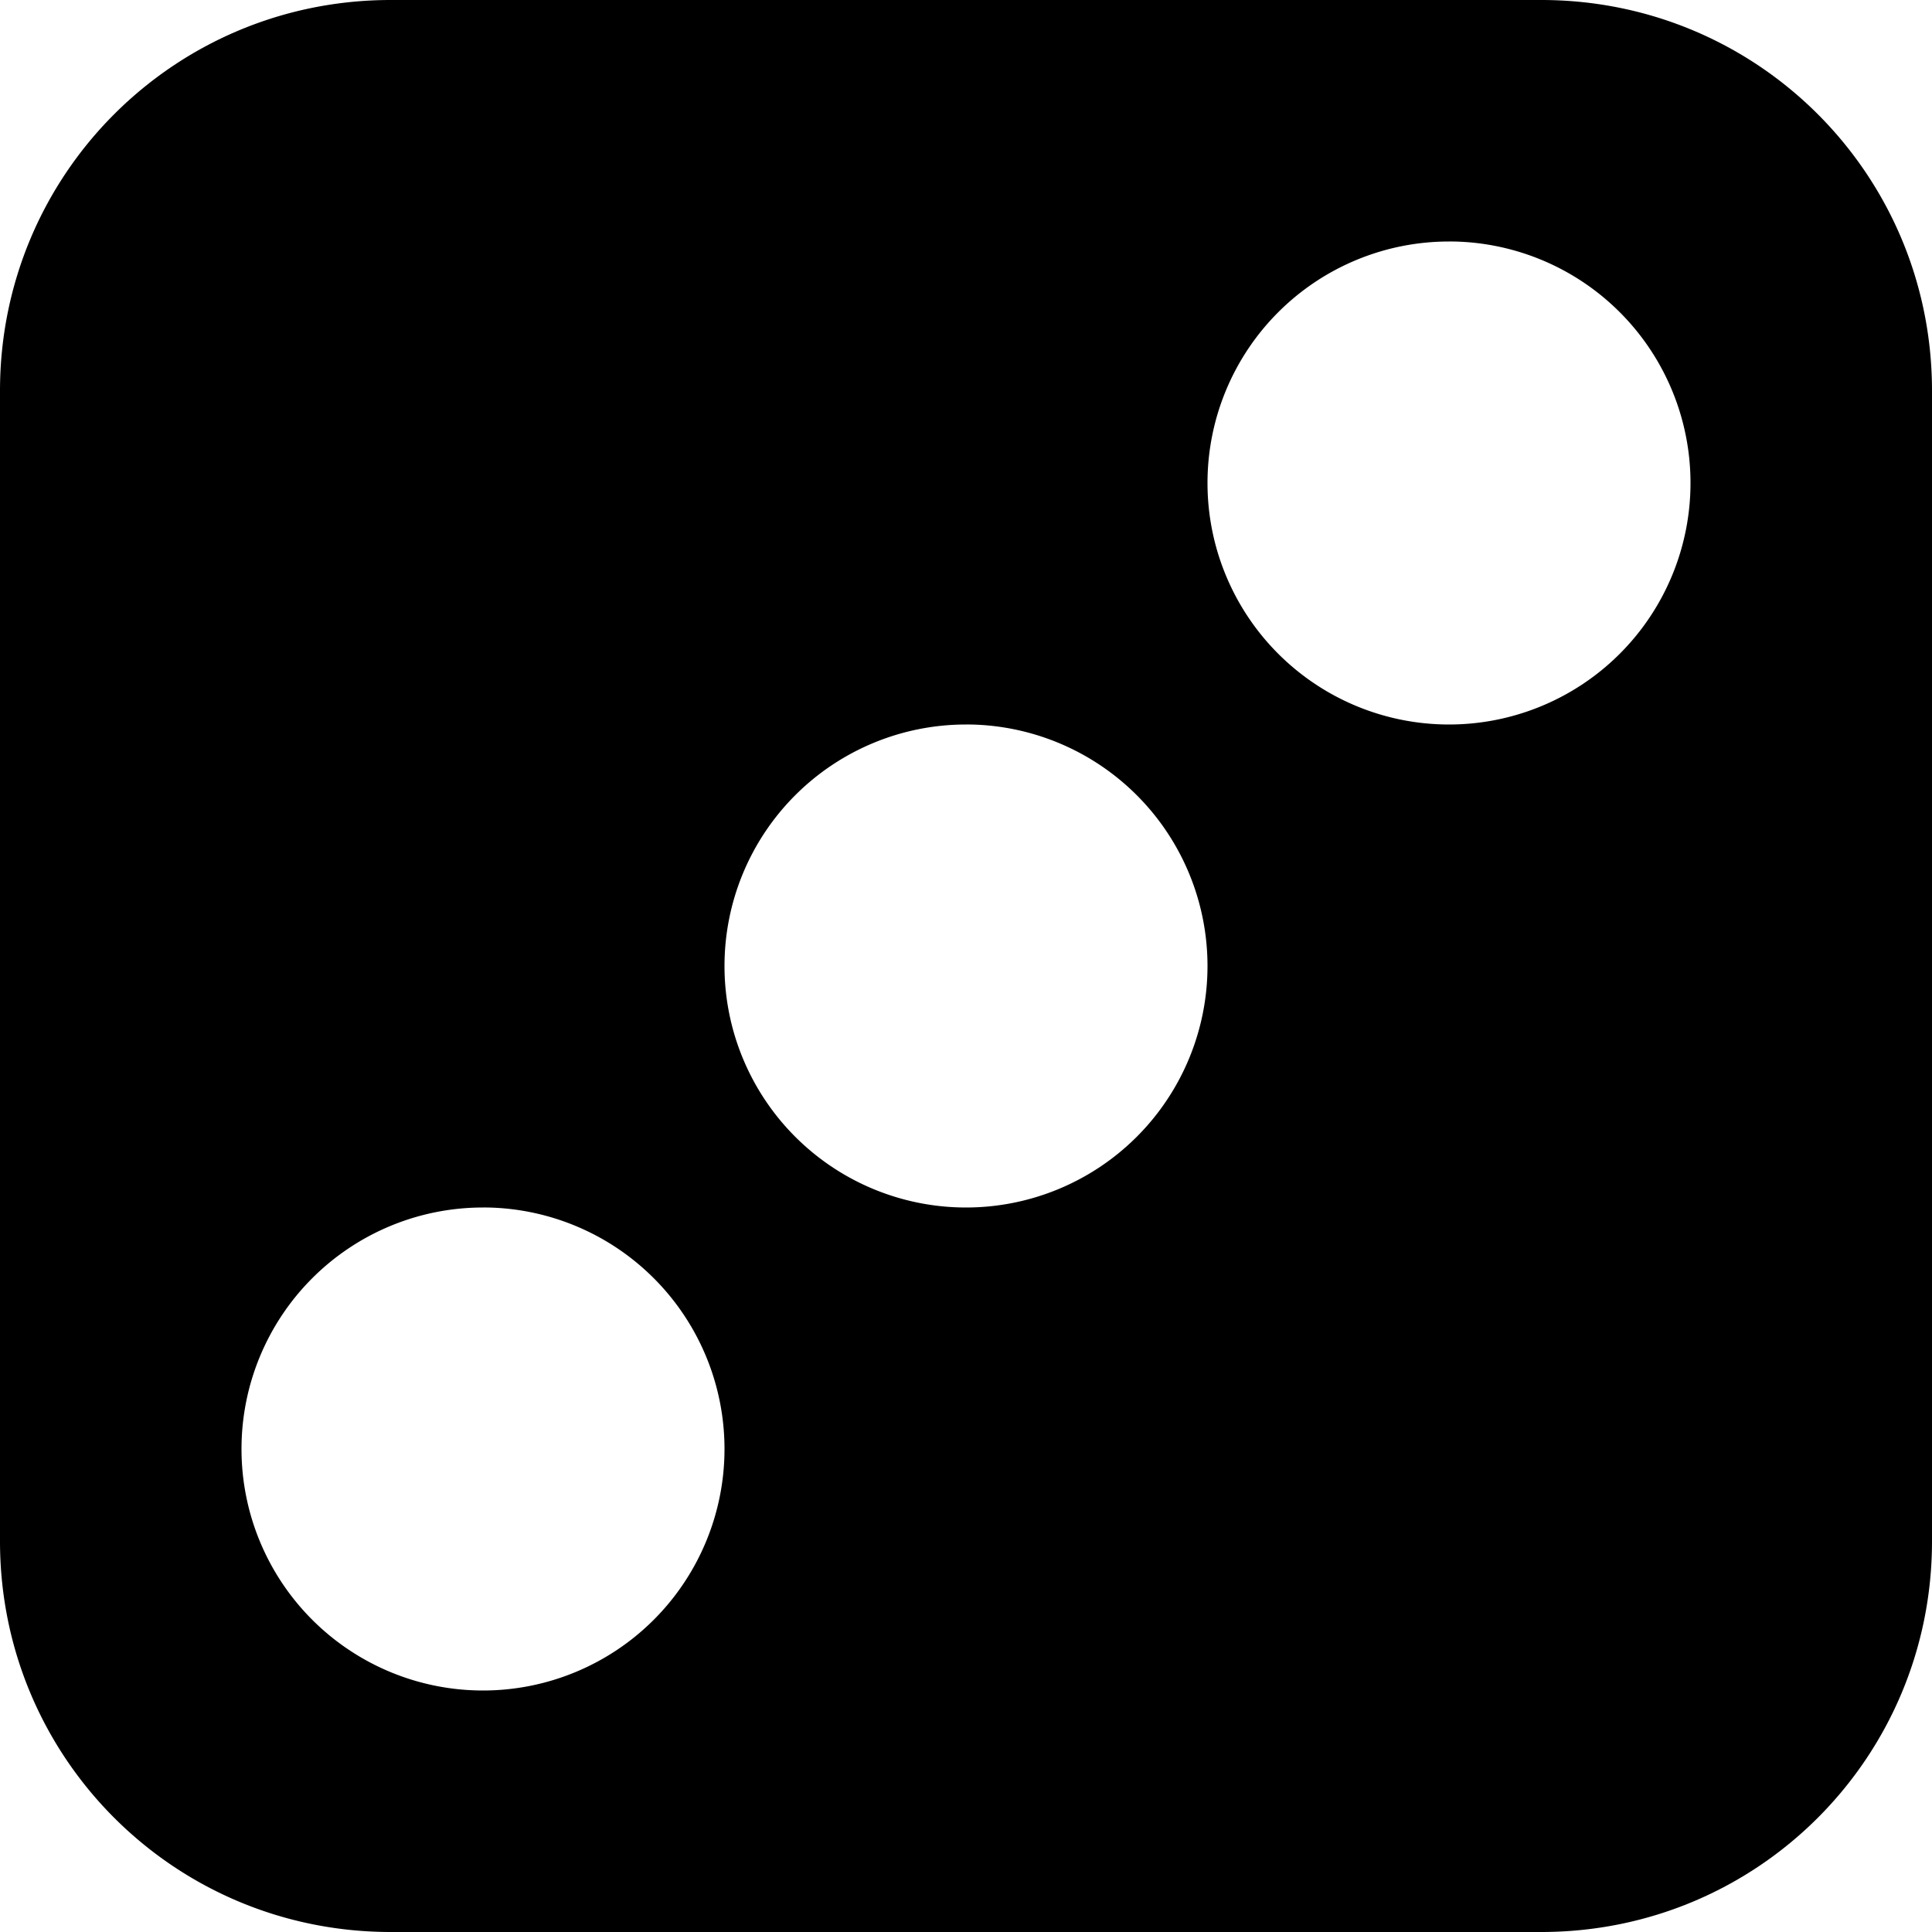 <?xml version="1.0" encoding="UTF-8" standalone="no"?>
<svg
   xmlns:dc="http://purl.org/dc/elements/1.1/"
   xmlns:cc="http://creativecommons.org/ns#"
   xmlns:rdf="http://www.w3.org/1999/02/22-rdf-syntax-ns#"
   xmlns:svg="http://www.w3.org/2000/svg"
   xmlns="http://www.w3.org/2000/svg"
   xmlns:sodipodi="http://sodipodi.sourceforge.net/DTD/sodipodi-0.dtd"
   xmlns:inkscape="http://www.inkscape.org/namespaces/inkscape"
   sodipodi:docname="dice_pip_3.svg"
   inkscape:version="1.0 (4035a4f, 2020-05-01)"
   id="svg4170"
   xml:space="preserve"
   enable-background="new 0 0 100 100"
   viewBox="0 0 24 24"
   y="0px"
   x="0px"
   version="1.1"
   fill="#000000"
   width="24"
   height="24"><defs
     id="defs4176" /><sodipodi:namedview
     inkscape:document-rotation="0"
     inkscape:current-layer="svg4170"
     inkscape:window-maximized="0"
     inkscape:window-y="25"
     inkscape:window-x="0"
     inkscape:cy="17.107915"
     inkscape:cx="7.1434192"
     inkscape:zoom="11.538666"
     showgrid="false"
     id="namedview4174"
     inkscape:window-height="825"
     inkscape:window-width="1393"
     inkscape:pageshadow="2"
     inkscape:pageopacity="0"
     guidetolerance="10"
     gridtolerance="10"
     objecttolerance="10"
     borderopacity="1"
     bordercolor="#666666"
     pagecolor="#ffffff" /><path
     id="foreground"
     style="fill:#000000;stroke-width:2.239"
     d="M 4.854 0 C 2.165 0 0 2.165 0 4.854 L 0 19.146 C 0 21.835 2.165 24 4.854 24 L 19.146 24 C 21.835 24 24 21.835 24 19.146 L 24 4.854 C 24 2.165 21.835 0 19.146 0 L 4.854 0 z M 18 3 A 3 3 0 0 1 18.045 3 A 3 3 0 0 1 18.053 3 A 3 3 0 0 1 21 6 A 3 3 0 0 1 18 9 A 3 3 0 0 1 15 6 A 3 3 0 0 1 18 3 z M 12 9 A 3 3 0 0 1 12.045 9 A 3 3 0 0 1 12.053 9 A 3 3 0 0 1 15 12 A 3 3 0 0 1 12 15 A 3 3 0 0 1 9 12 A 3 3 0 0 1 12 9 z M 6 15 A 3 3 0 0 1 6.045 15 A 3 3 0 0 1 6.053 15 A 3 3 0 0 1 9 18 A 3 3 0 0 1 6 21 A 3 3 0 0 1 3 18 A 3 3 0 0 1 6 15 z " /></svg>
